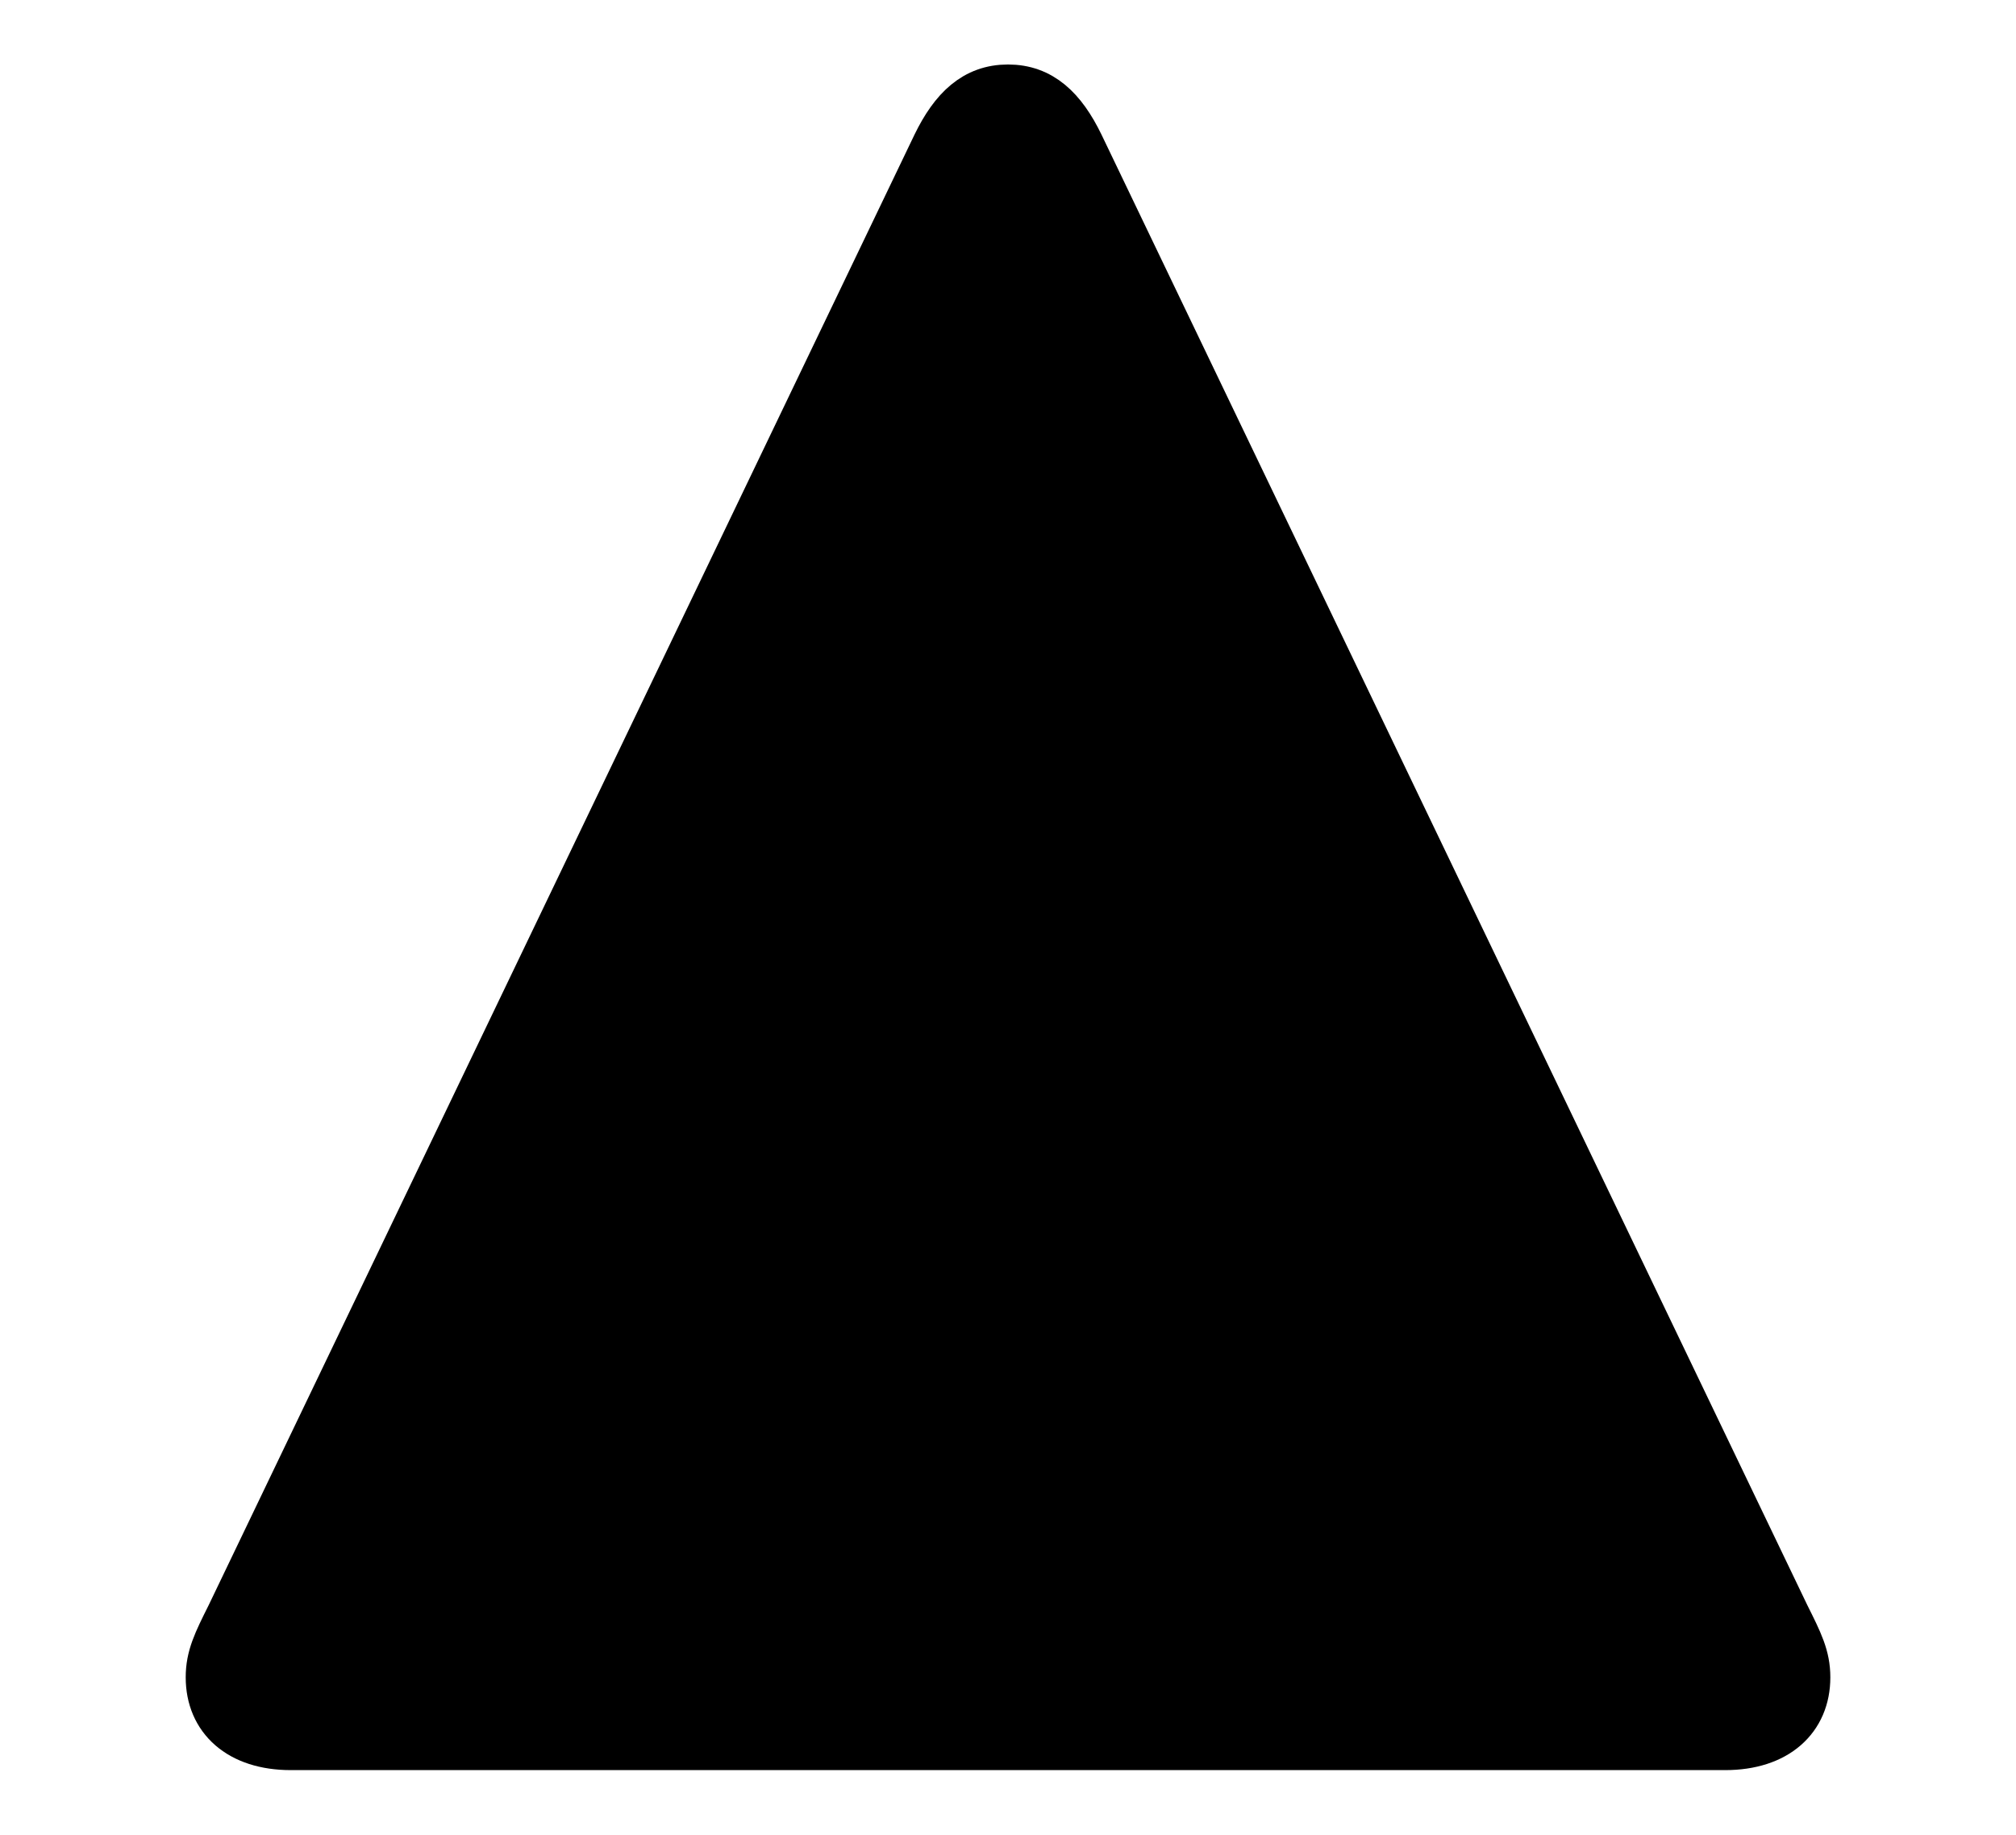 <svg width='42.152px' height='38.35px' direction='ltr' xmlns='http://www.w3.org/2000/svg' version='1.1'>
<g fill-rule='nonzero' transform='scale(1,-1) translate(0,-38.35)'>
<path fill='black' stroke='black' fill-opacity='1.0' stroke-width='1.0' d='
    M 37.77,3.287
    C 37.77,3.717 37.619,4.018 37.34,4.576
    L 22.58,35.32
    C 22.215,36.072 21.764,36.502 21.076,36.502
    C 20.389,36.502 19.938,36.072 19.572,35.32
    L 4.812,4.576
    C 4.533,4.018 4.383,3.717 4.383,3.287
    C 4.383,2.428 5.006,1.848 6.08,1.848
    L 36.072,1.848
    C 37.146,1.848 37.77,2.428 37.77,3.287
    Z
' />
</g>
</svg>